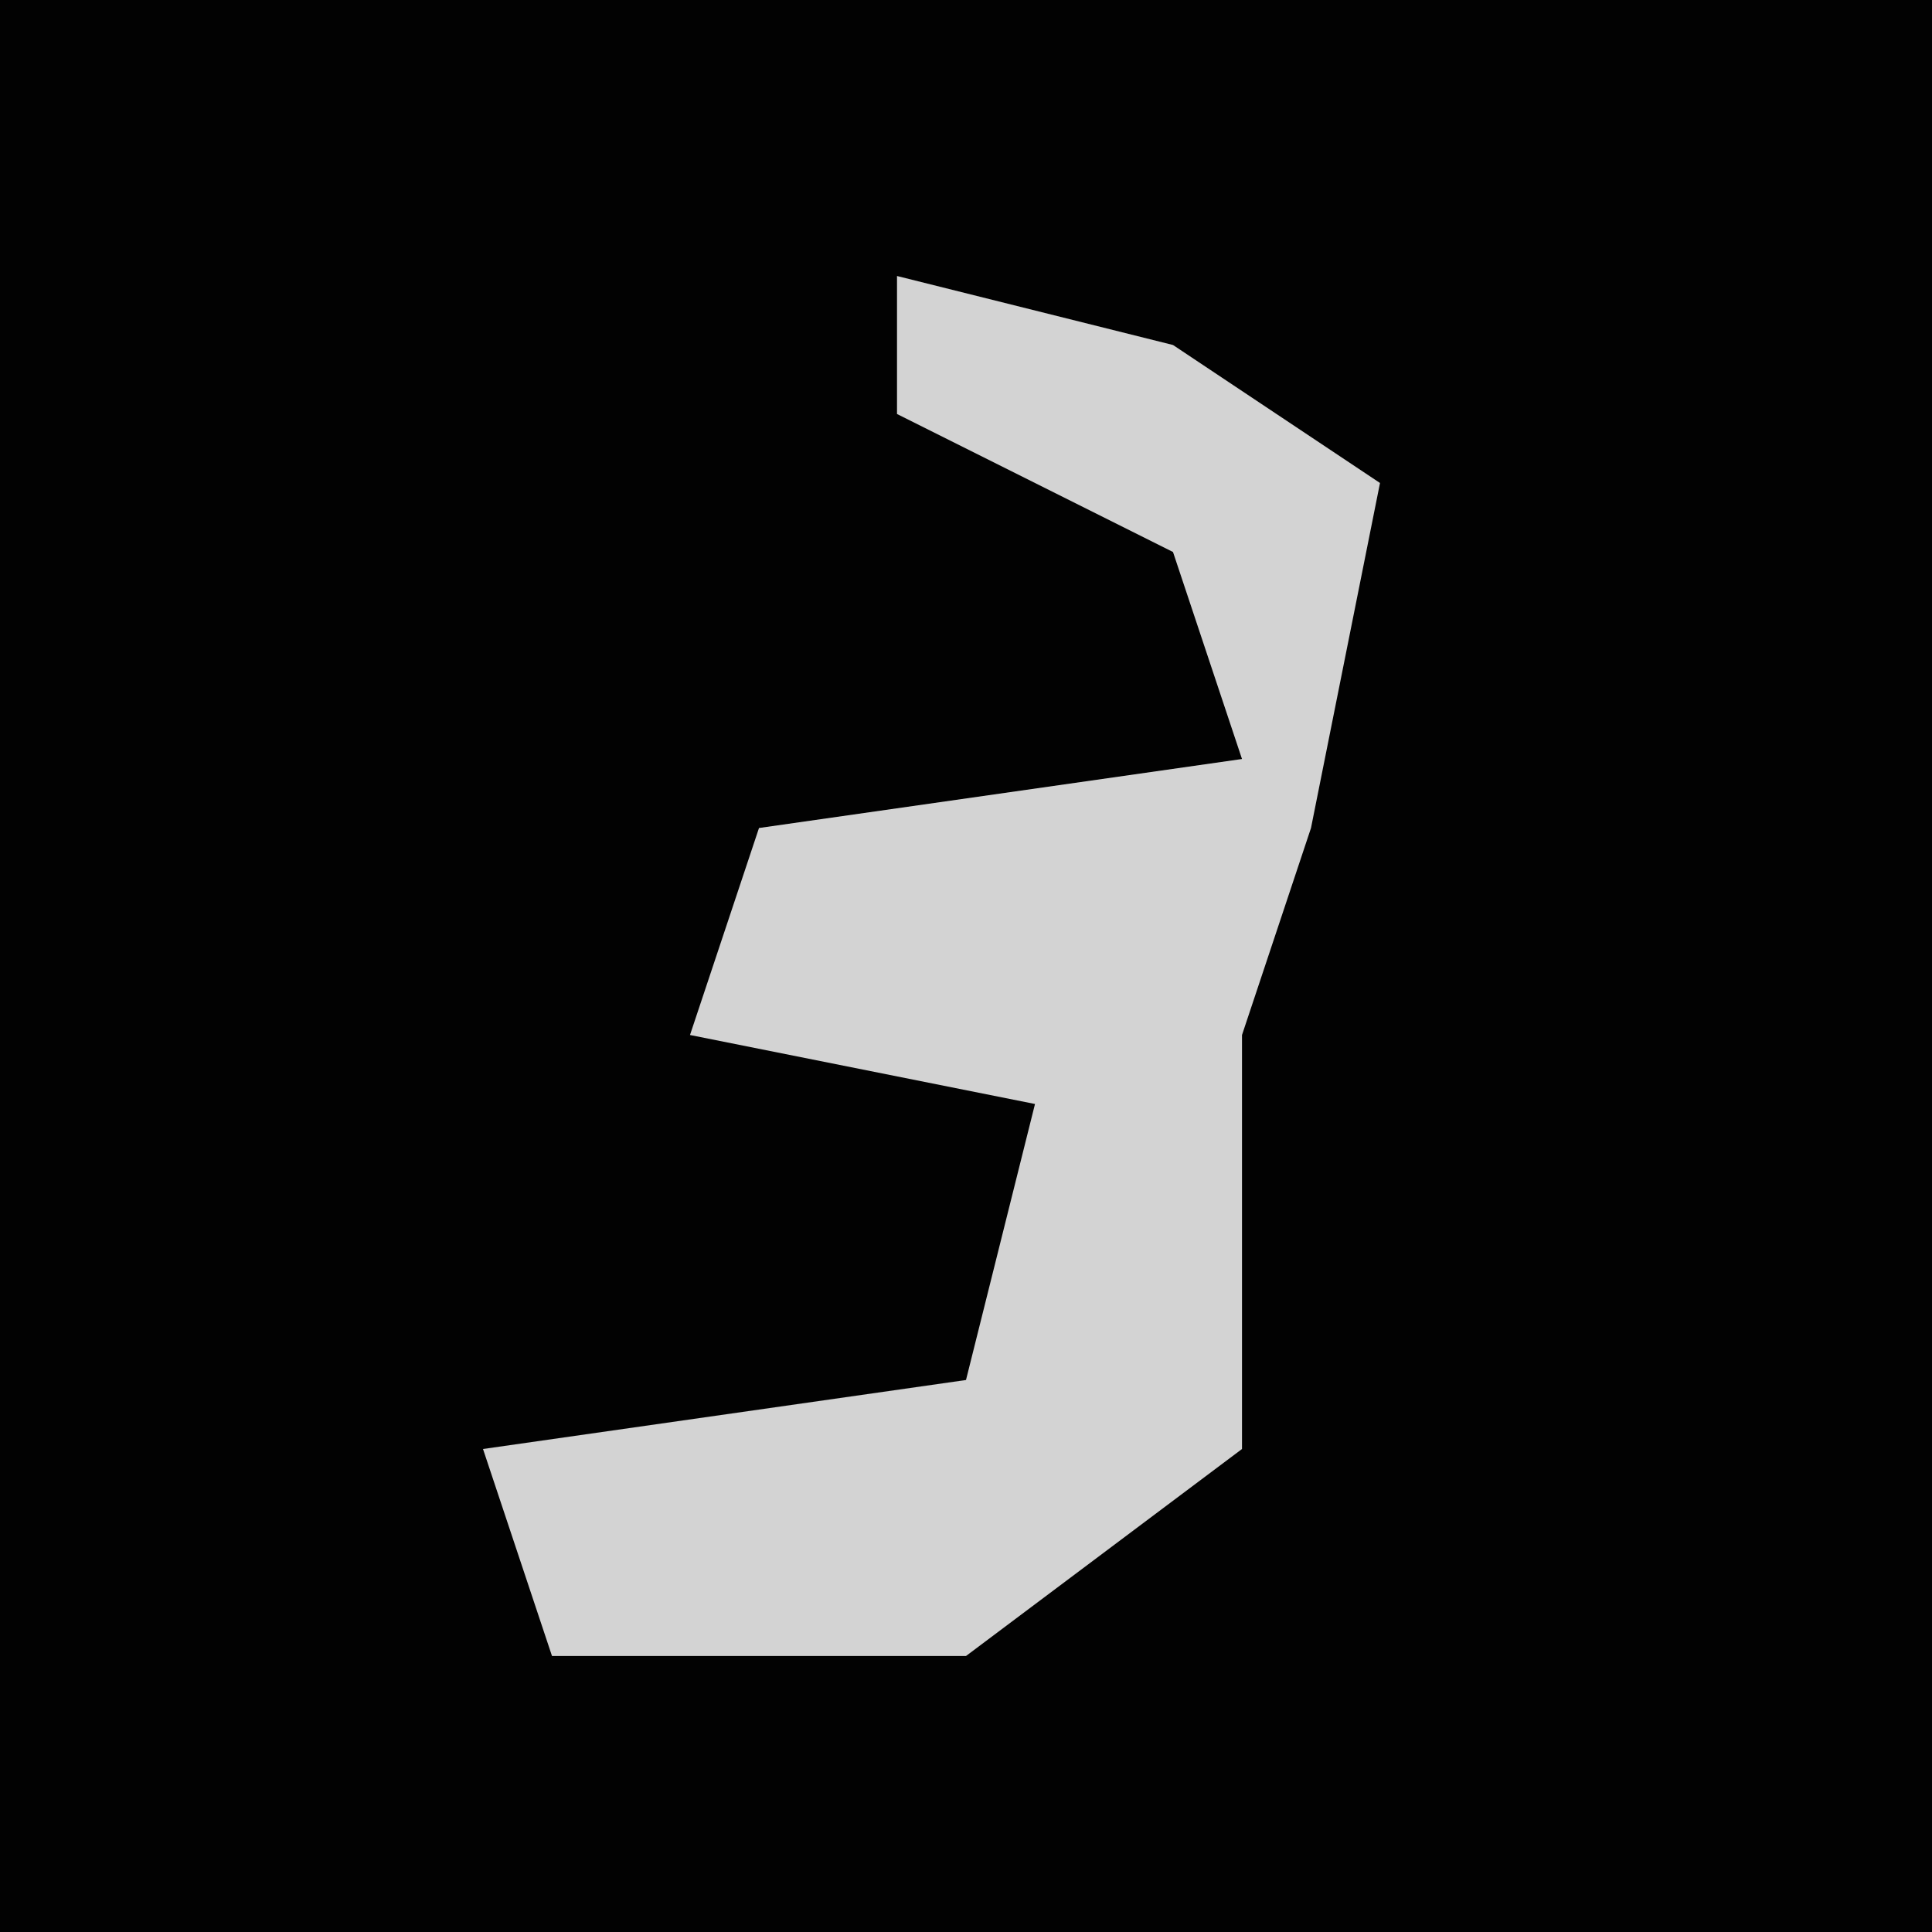 <?xml version="1.0" encoding="UTF-8"?>
<svg version="1.1" xmlns="http://www.w3.org/2000/svg" width="28" height="28">
<path d="M0,0 L28,0 L28,28 L0,28 Z " fill="#020202" transform="translate(0,0)"/>
<path d="M0,0 L4,1 L7,3 L6,8 L5,11 L5,17 L1,20 L-5,20 L-6,17 L1,16 L2,12 L-3,11 L-2,8 L5,7 L4,4 L0,2 Z " fill="#D3D3D3" transform="translate(13,4)"/>
</svg>
